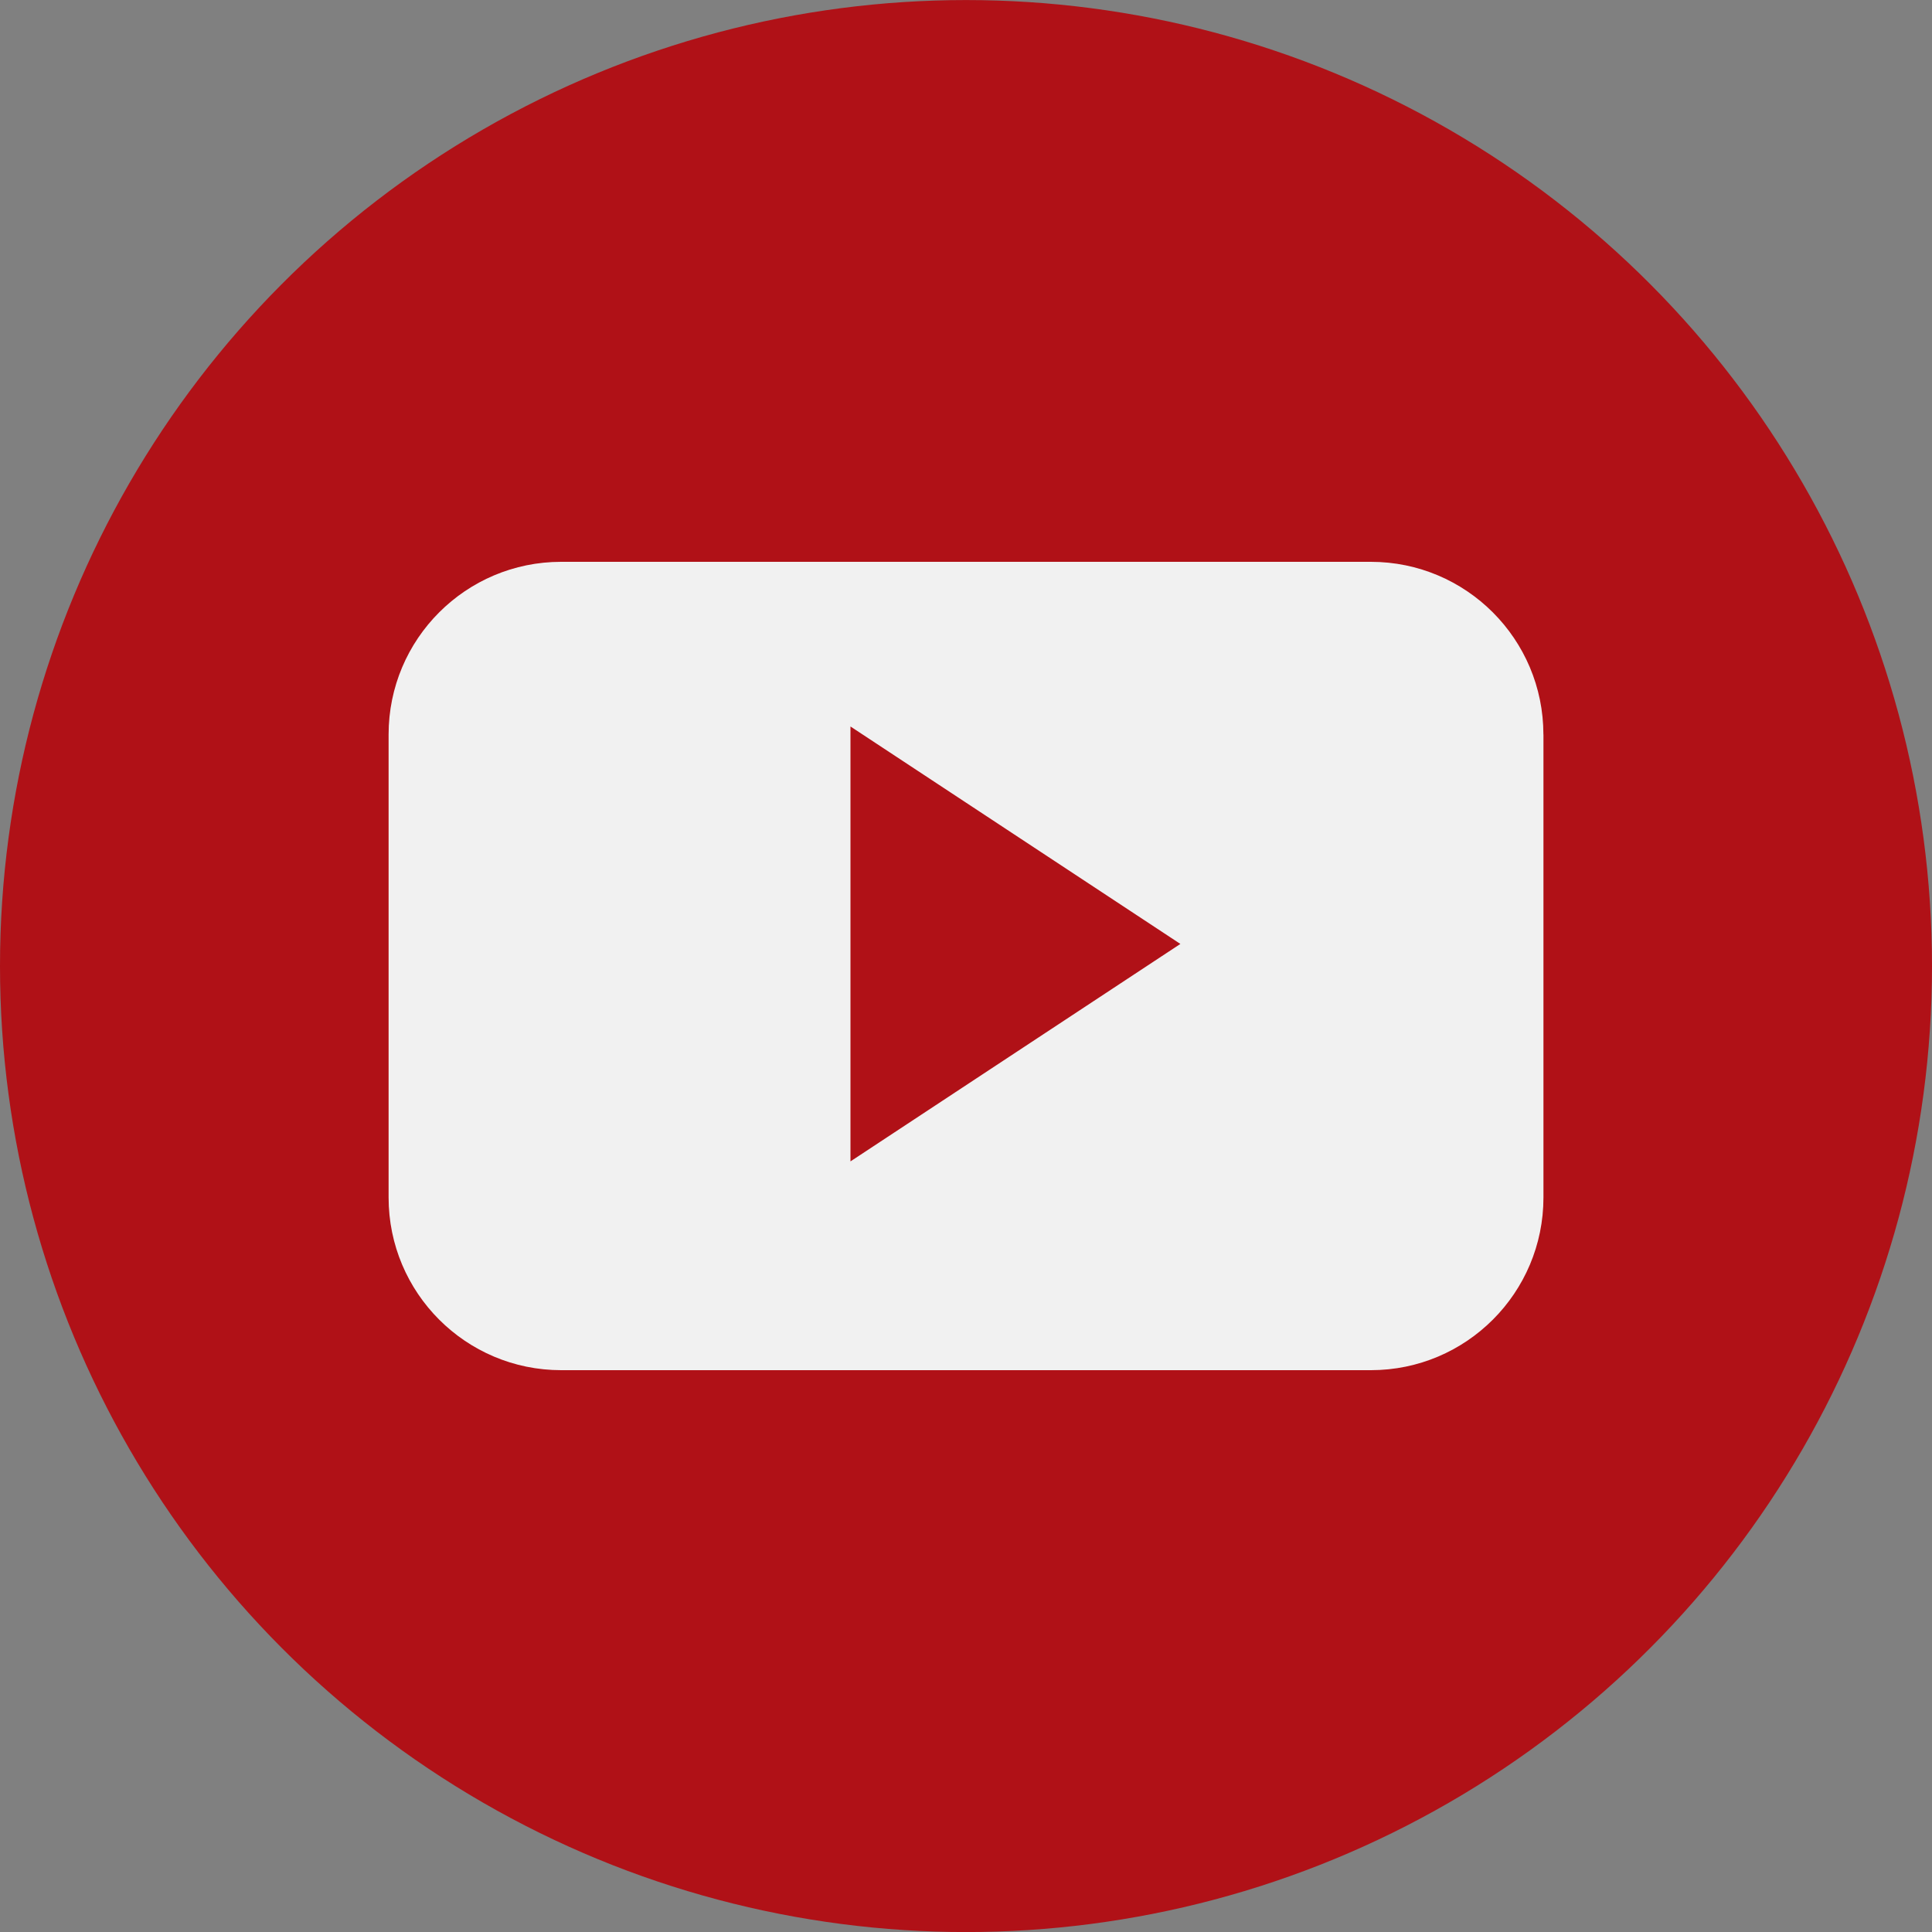 <?xml version="1.0" encoding="utf-8"?>
<!-- Generator: Adobe Illustrator 16.0.0, SVG Export Plug-In . SVG Version: 6.00 Build 0)  -->
<!DOCTYPE svg PUBLIC "-//W3C//DTD SVG 1.1//EN" "http://www.w3.org/Graphics/SVG/1.1/DTD/svg11.dtd">
<svg version="1.1" id="Capa_1" xmlns="http://www.w3.org/2000/svg" xmlns:xlink="http://www.w3.org/1999/xlink" x="0px" y="0px"
	 width="36.338px" height="36.338px" viewBox="0 0 36.338 36.338" enable-background="new 0 0 36.338 36.338" xml:space="preserve">
<rect x="0" y="0" width="36.338" height="36.338" fill="#808080" stroke="none"/>
<g>
	<circle fill="#B01117" cx="18.169" cy="18.17" r="18.169"/>
	<g>
		<path fill-rule="evenodd" clip-rule="evenodd" fill="#F1F1F1" d="M29.029,13.815c0-1.794-1.453-3.248-3.246-3.248H10.555
			c-1.793,0-3.246,1.454-3.246,3.248v8.708c0,1.794,1.453,3.248,3.246,3.248h15.229c1.793,0,3.246-1.454,3.246-3.248V13.815z
			 M15.996,21.844v-8.18l6.205,4.09L15.996,21.844z M15.996,21.844"/>
	</g>
</g>
</svg>

